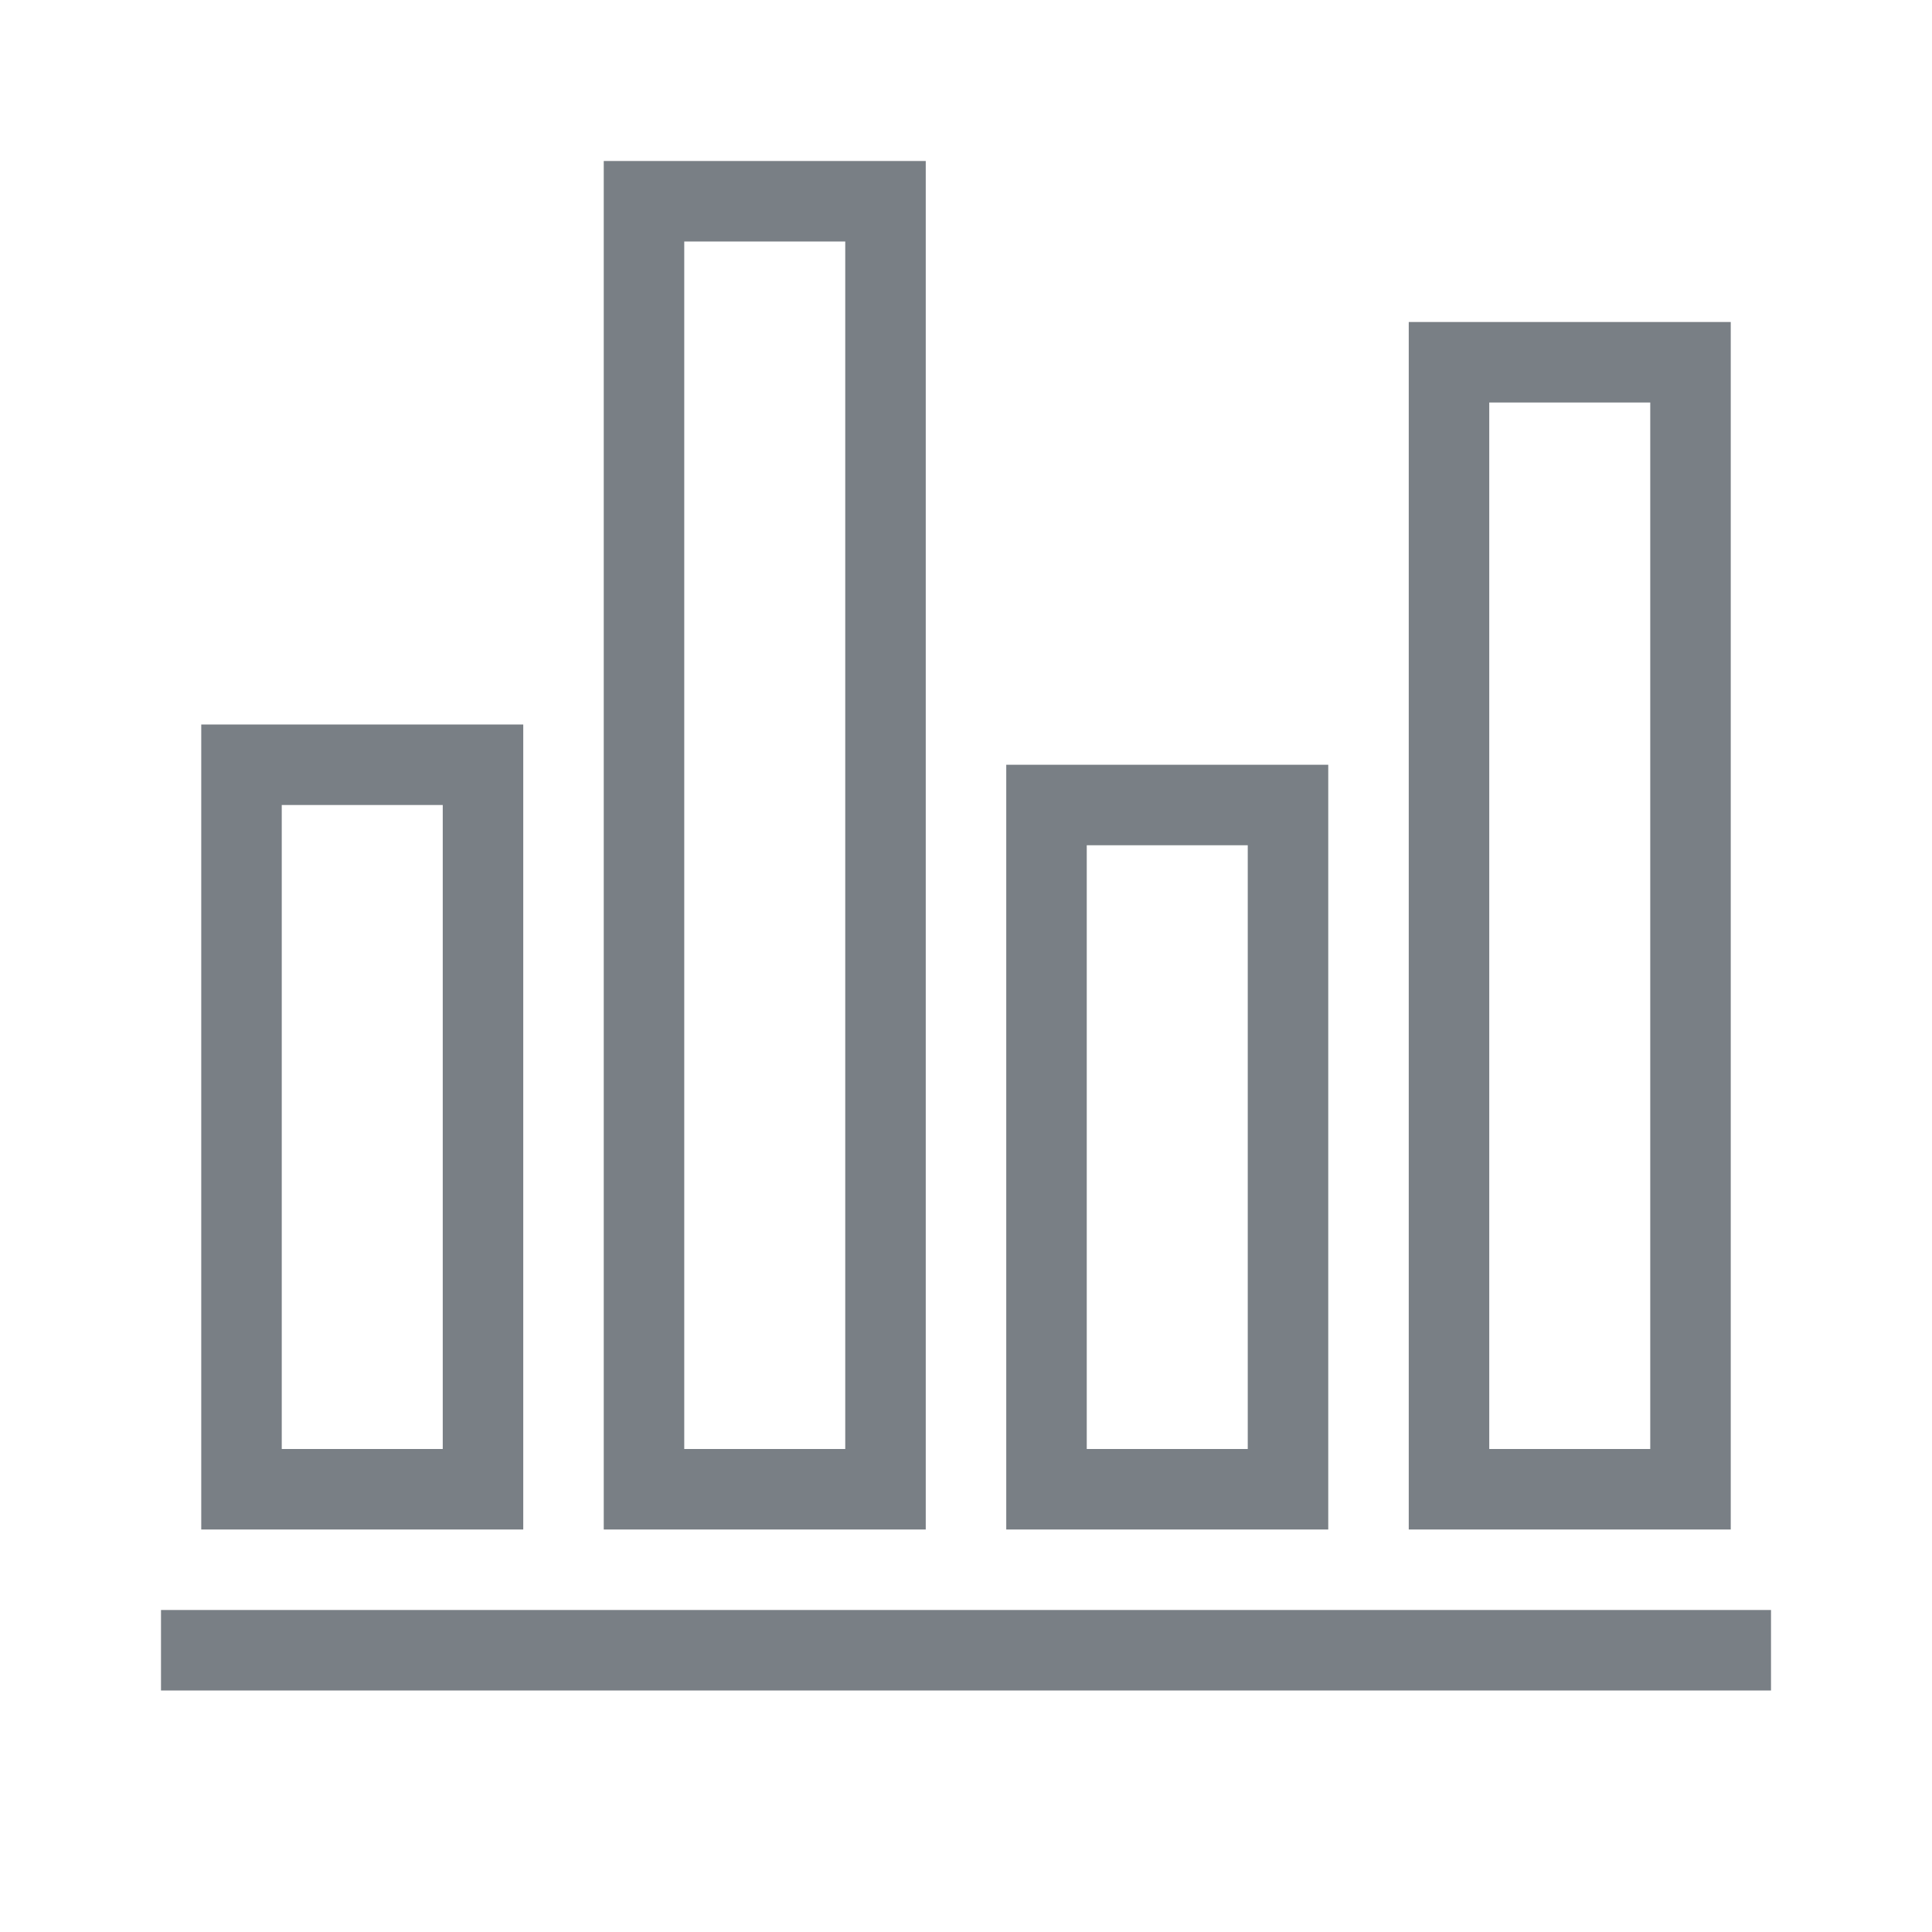 <?xml version="1.0" encoding="UTF-8"?>
<svg width="48px" height="48px" viewBox="0 0 48 48" version="1.1" xmlns="http://www.w3.org/2000/svg" xmlns:xlink="http://www.w3.org/1999/xlink">
    <!-- Generator: Sketch 51.2 (57519) - http://www.bohemiancoding.com/sketch -->
    <title>Price2</title>
    <desc>Created with Sketch.</desc>
    <defs></defs>
    <g id="Price2" stroke="none" stroke-width="1" fill="none" fill-rule="evenodd">
        <g>
            <path d="M4,40 L44,40 L44,42 L4,42 L4,40 Z M5,18 L13,18 L13,38 L5,38 L5,18 Z M7,20 L7,36 L11,36 L11,20 L7,20 Z M15,4 L23,4 L23,38 L15,38 L15,4 Z M17,6 L17,36 L21,36 L21,6 L17,6 Z M25,19 L33,19 L33,38 L25,38 L25,19 Z M27,21 L27,36 L31,36 L31,21 L27,21 Z M35,8 L43,8 L43,38 L35,38 L35,8 Z M37,10 L37,36 L41,36 L41,10 L37,10 Z" fill="#797F85" fill-rule="nonzero"></path>
            <rect x="0" y="0" width="48" height="48"></rect>
        </g>
    </g>
</svg>